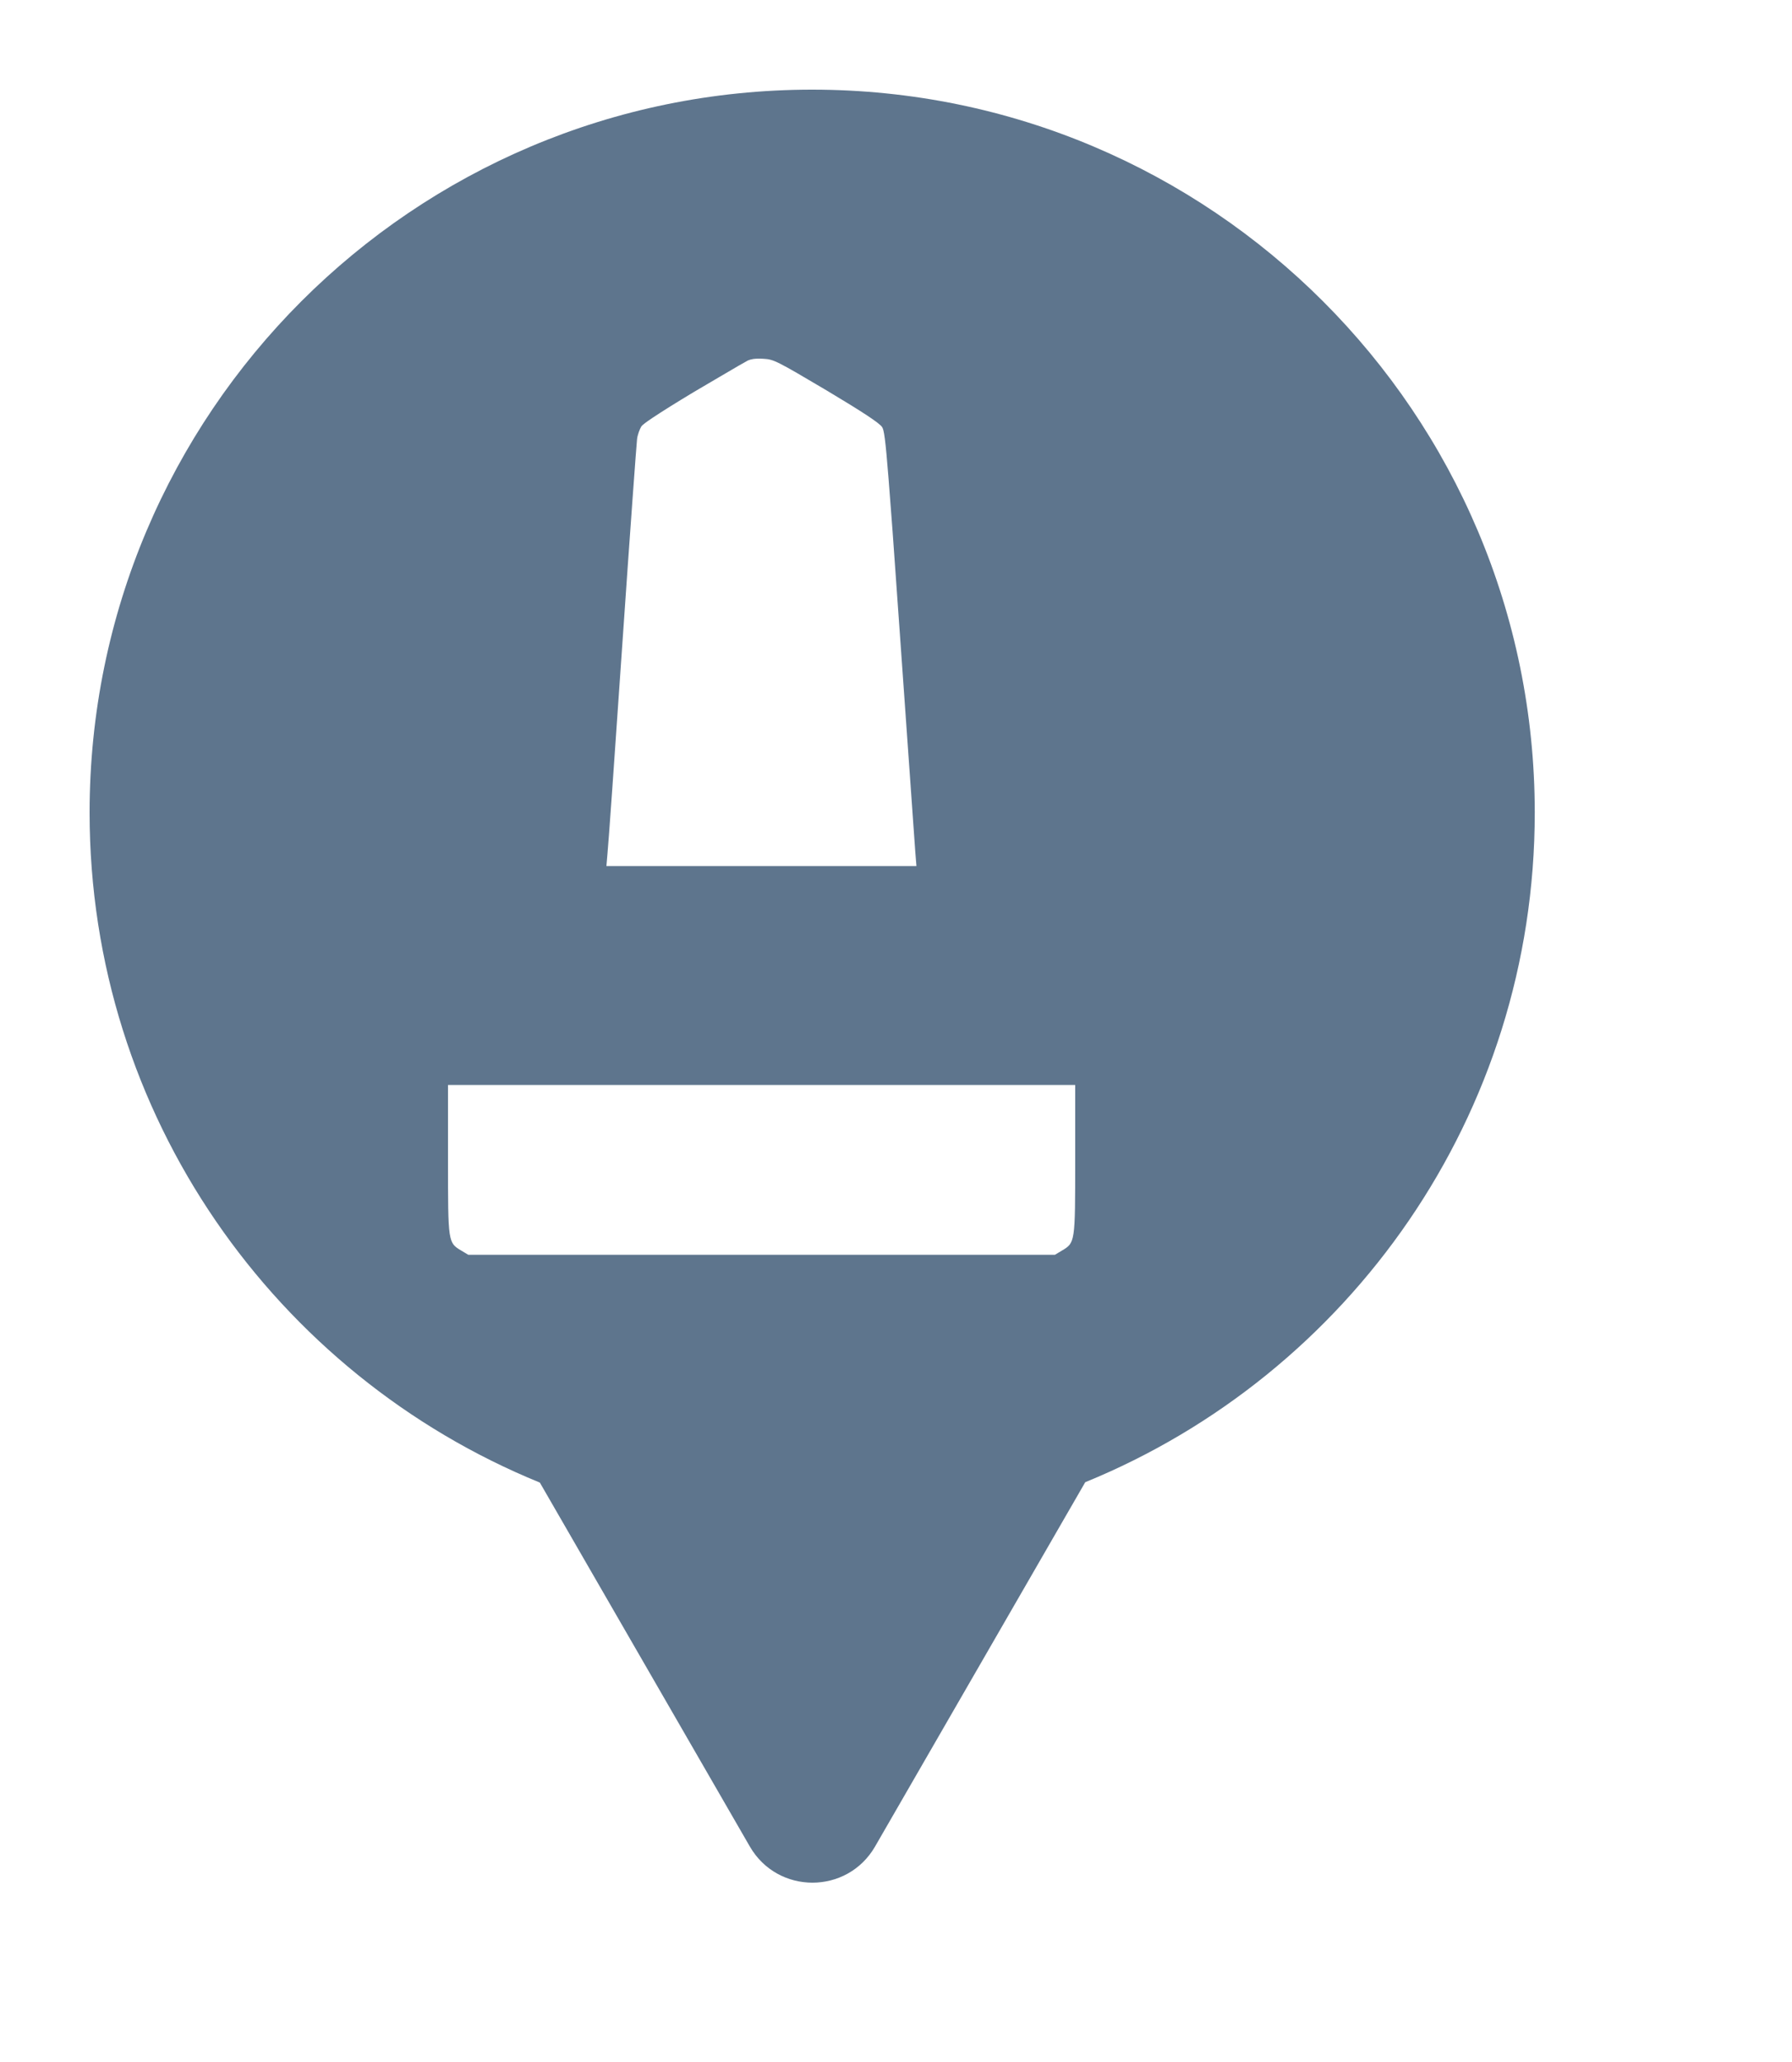 <svg xmlns="http://www.w3.org/2000/svg" viewBox="0 0 20 23" height="23" width="20"><title>monument.svg</title><rect fill="none" x="0" y="0" width="20" height="23"></rect><path fill="#5e758d" transform="translate(1 1)" d="M11.112 15.533C14.055 14.331 16.129 11.44 16.129 8.064C16.129 3.611 12.519 0 8.064 0C3.61 0 0 3.611 0 8.064C0 11.443 2.078 14.336 5.025 15.537L7.369 19.597C7.68 20.134 8.455 20.134 8.766 19.597L11.112 15.533ZM7.034 3.202C7.202 3.103 7.326 3.031 7.347 3.021C7.362 3.014 7.383 3.008 7.408 3.004C7.44 3 7.479 2.999 7.521 3.002C7.635 3.008 7.668 3.025 8.224 3.354C8.626 3.594 8.816 3.719 8.845 3.764C8.866 3.795 8.881 3.886 8.917 4.34L8.962 4.929L9.044 6.082L9.215 8.498L9.228 8.66H7.497H5.768L5.78 8.52C5.789 8.441 5.863 7.389 5.946 6.18C6.029 4.971 6.104 3.945 6.11 3.898C6.115 3.852 6.139 3.787 6.158 3.756C6.168 3.741 6.212 3.708 6.285 3.659C6.387 3.591 6.543 3.493 6.743 3.373L7.034 3.202ZM5.223 9.881L5.101 10.535H7.5H9.9L9.777 9.881L9.655 9.227H7.5H5.346L5.223 9.881ZM4.151 12.951C4 12.861 4 12.867 4 11.935V11.102H7.5H11V11.935C11 12.867 11 12.861 10.849 12.951L10.774 12.996H7.5H4.226L4.151 12.951Z"></path></svg>